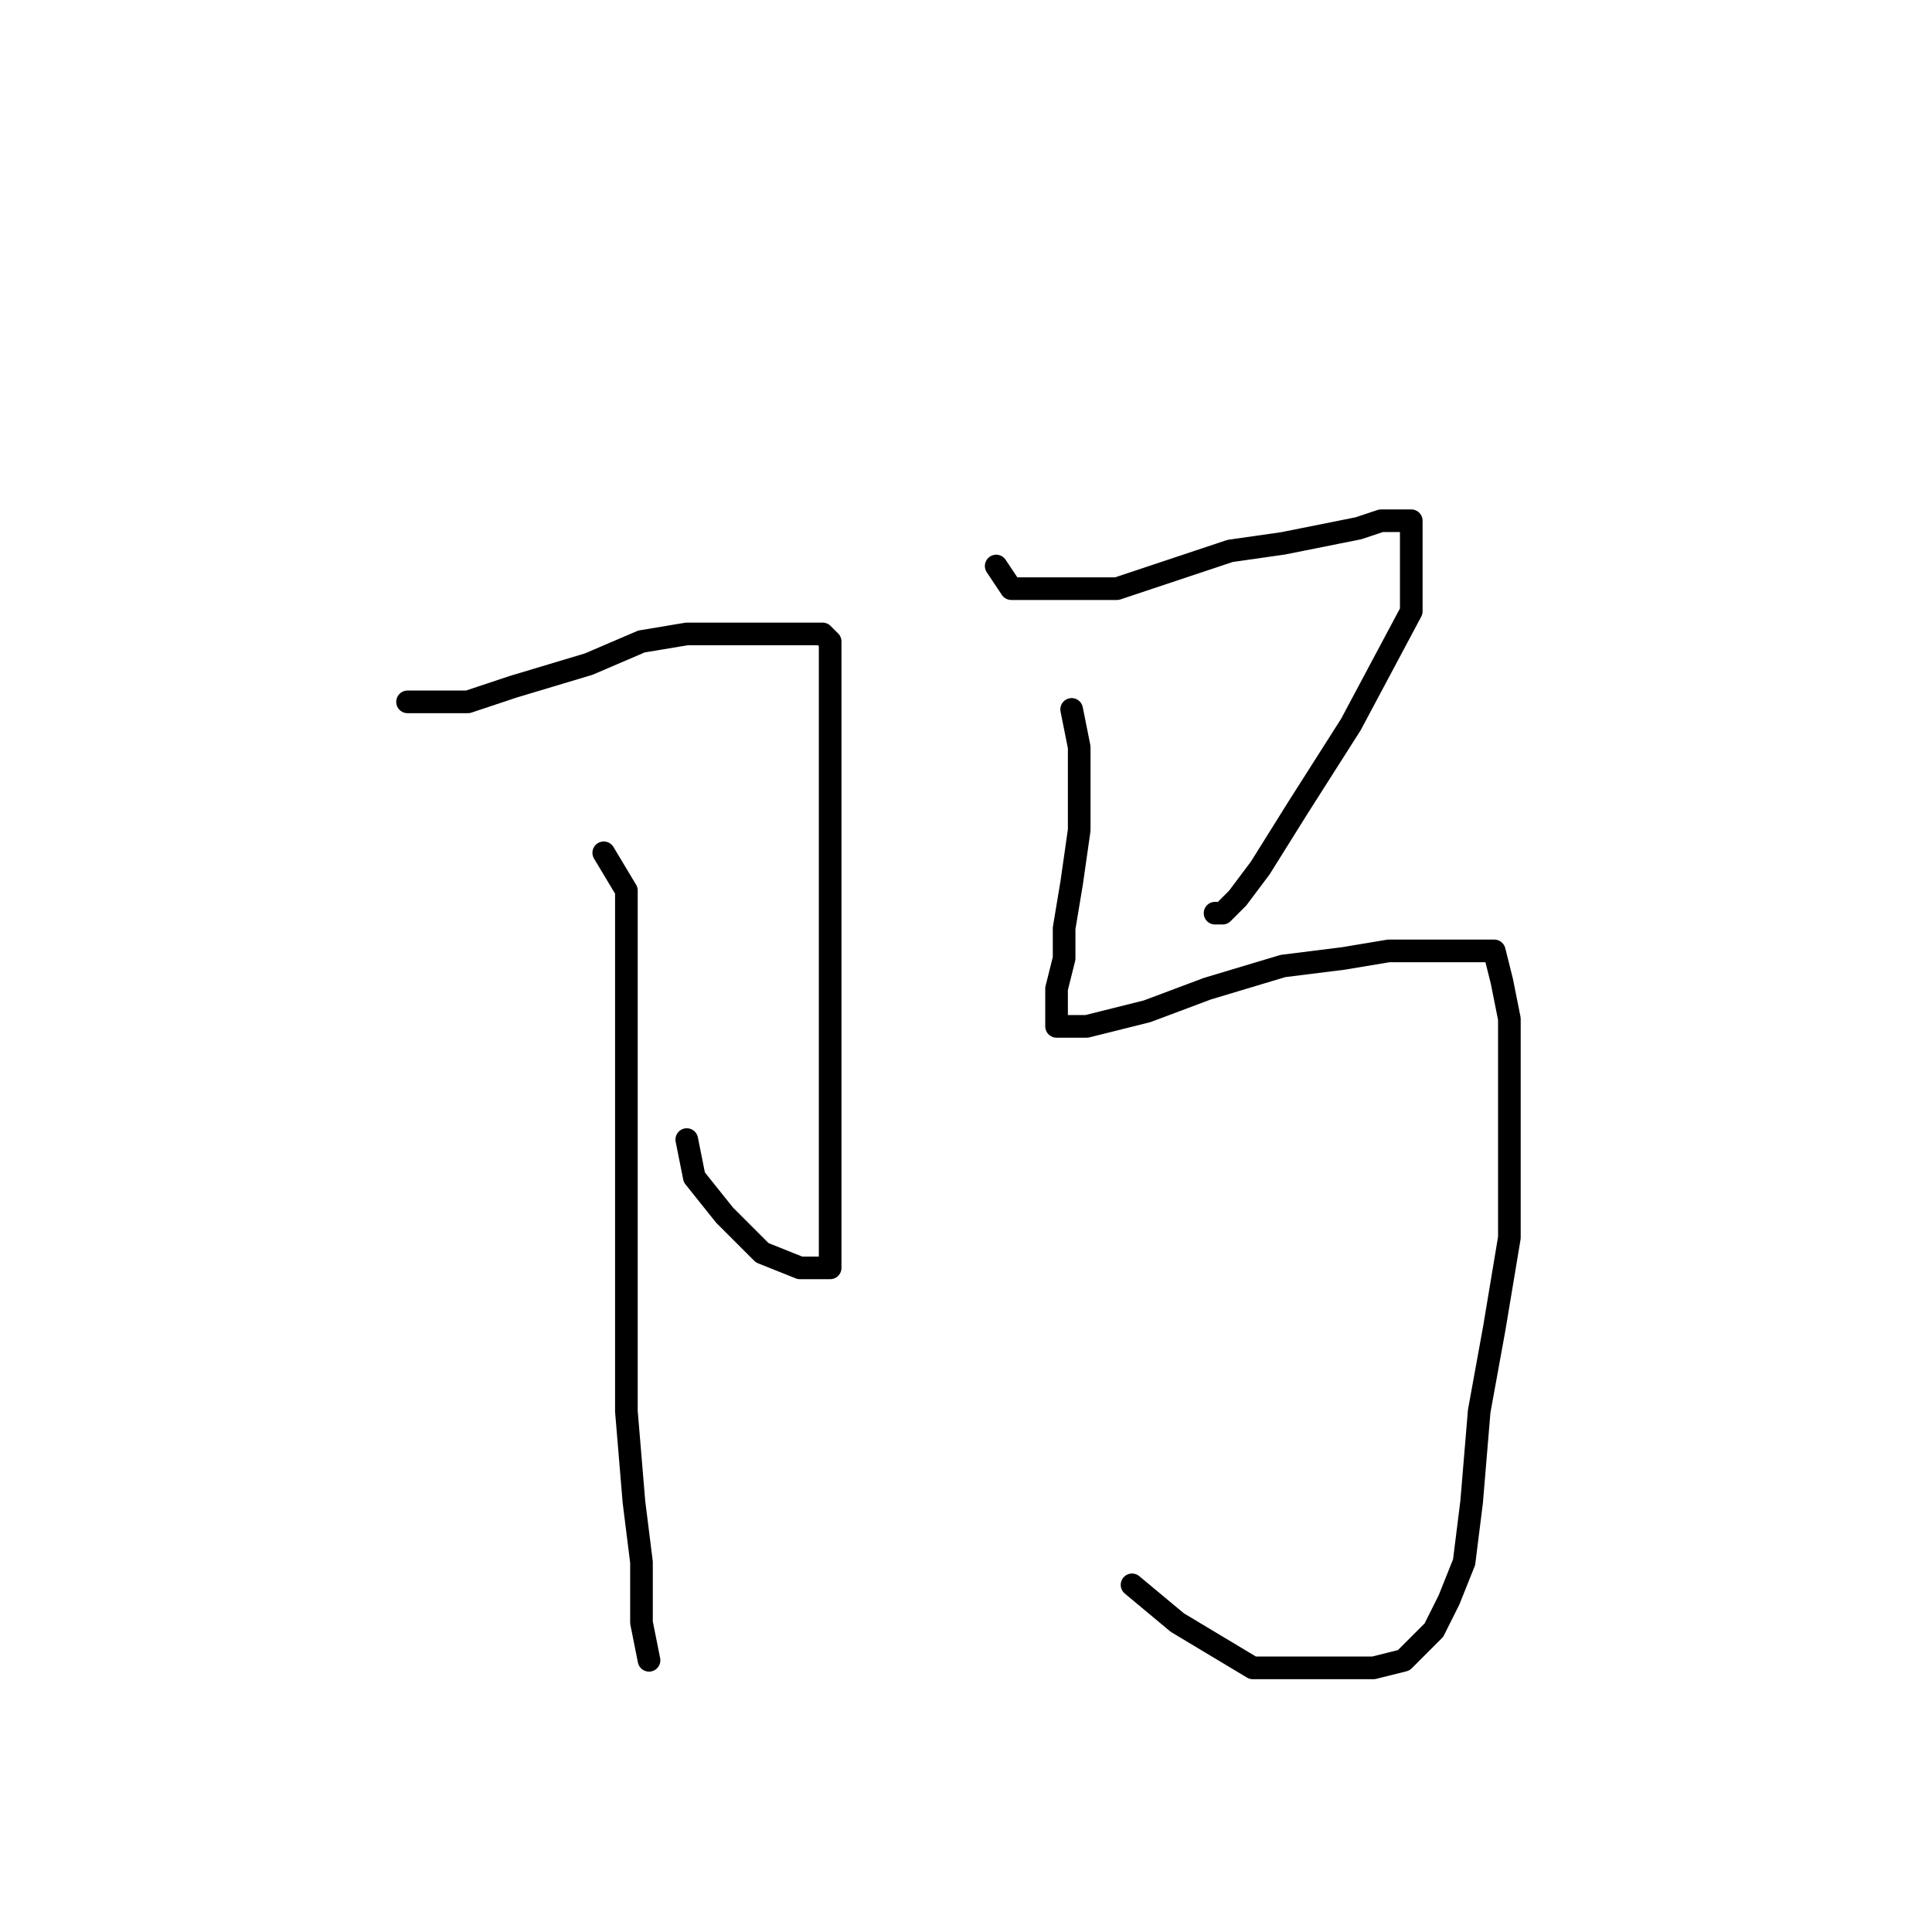 <?xml version="1.0" standalone="no"?>
    <svg width="256" height="256" xmlns="http://www.w3.org/2000/svg" version="1.1">
    <polyline stroke="black" stroke-width="3" stroke-linecap="round" fill="transparent" stroke-linejoin="round" points="54 93 62 93 68 91 78 88 85 85 91 84 97 84 102 84 106 84 108 84 109 84 110 85 110 88 110 95 110 105 110 121 110 136 110 147 110 156 110 162 110 166 110 168 106 168 101 166 96 161 92 156 91 151 91 151 " />
        <polyline stroke="black" stroke-width="3" stroke-linecap="round" fill="transparent" stroke-linejoin="round" points="80 113 83 118 83 125 83 136 83 152 83 170 83 187 84 199 85 207 85 215 86 220 86 220 " />
        <polyline stroke="black" stroke-width="3" stroke-linecap="round" fill="transparent" stroke-linejoin="round" points="132 75 134 78 139 78 148 78 157 75 163 73 170 72 175 71 180 70 183 69 185 69 186 69 187 69 187 72 187 81 179 96 172 107 167 115 164 119 162 121 161 121 161 121 " />
        <polyline stroke="black" stroke-width="3" stroke-linecap="round" fill="transparent" stroke-linejoin="round" points="142 94 143 99 143 104 143 110 142 117 141 123 141 127 140 131 140 134 140 135 140 136 144 136 152 134 160 131 170 128 178 127 184 126 194 126 198 126 199 130 200 135 200 142 200 152 200 164 198 176 196 187 195 199 194 207 192 212 190 216 186 220 182 221 176 221 166 221 156 215 150 210 150 210 " />
        </svg>